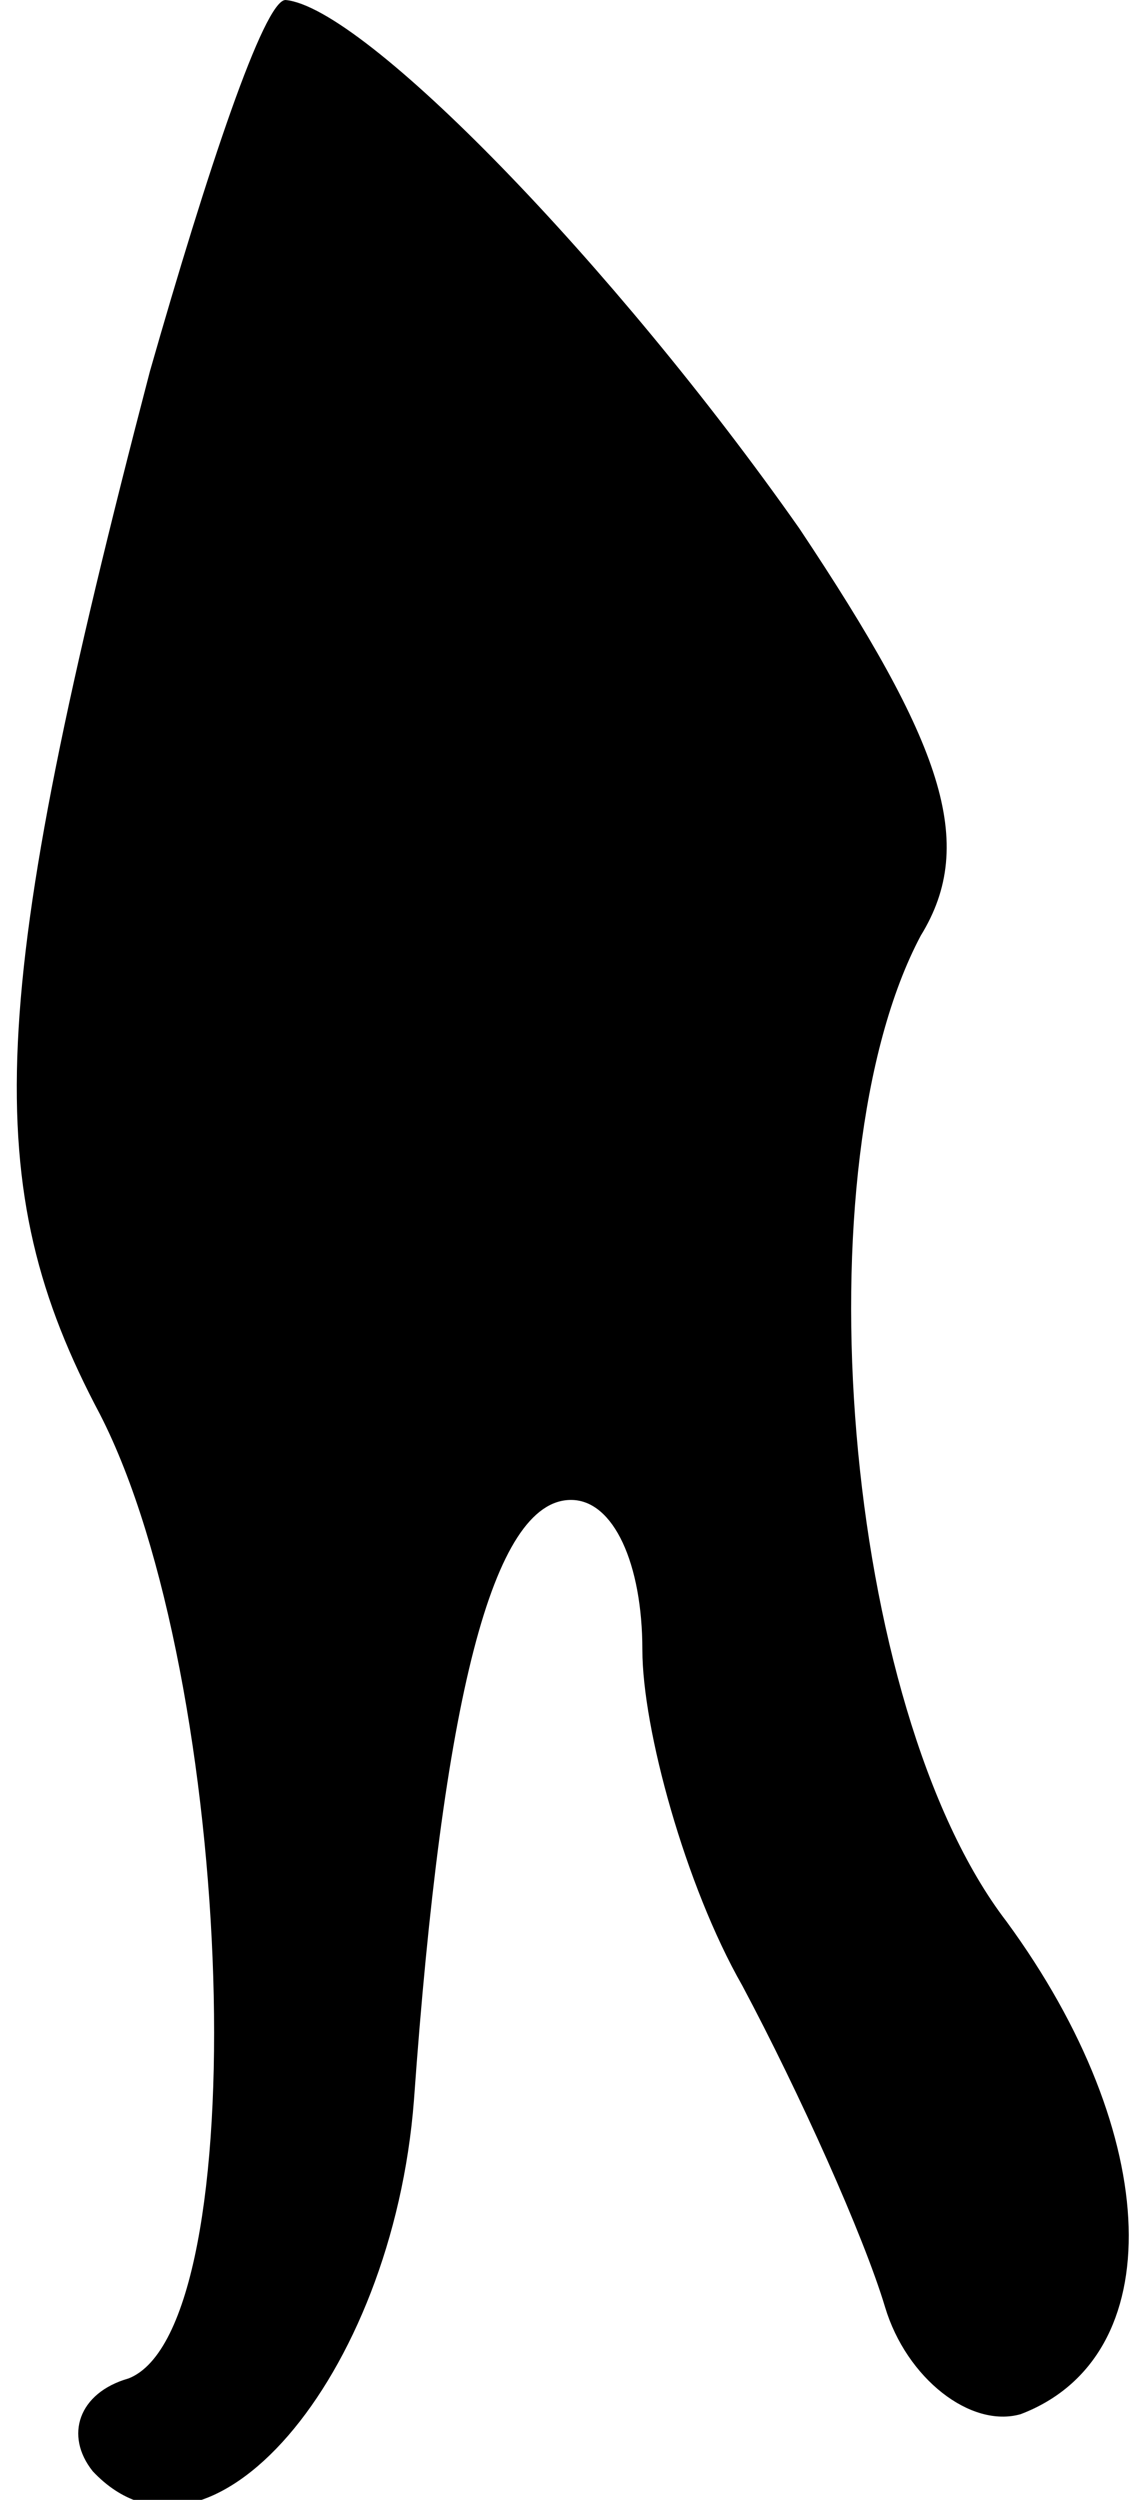 <?xml version="1.0" standalone="no"?>
<!DOCTYPE svg PUBLIC "-//W3C//DTD SVG 20010904//EN"
 "http://www.w3.org/TR/2001/REC-SVG-20010904/DTD/svg10.dtd">
<svg version="1.0" xmlns="http://www.w3.org/2000/svg"
 width="16pt" height="35pt" viewBox="0 0 16 35"
 preserveAspectRatio="xMidYMid meet">
<g transform="translate(0,35) scale(0.1,-0.1)"
fill="#000000" stroke="none">
<path fill="#000000" stroke="none" d="M21 298 c-23 -88 -24 -114 -7 -146 19
-37 22 -128 4 -135 -7 -2 -9 -8 -5 -13 16 -17 42 13 45 52 4 56 11 84 22 84 6
0 10 -9 10 -21 0 -11 6 -33 14 -47 8 -15 17 -35 20 -45 3 -10 12 -17 19 -15
21 8 20 39 -2 69 -23 30 -29 106 -12 138 8 13 3 27 -17 57 -26 37 -61 73 -72
74 -3 0 -11 -24 -19 -52z"/>
</g>
</svg>
